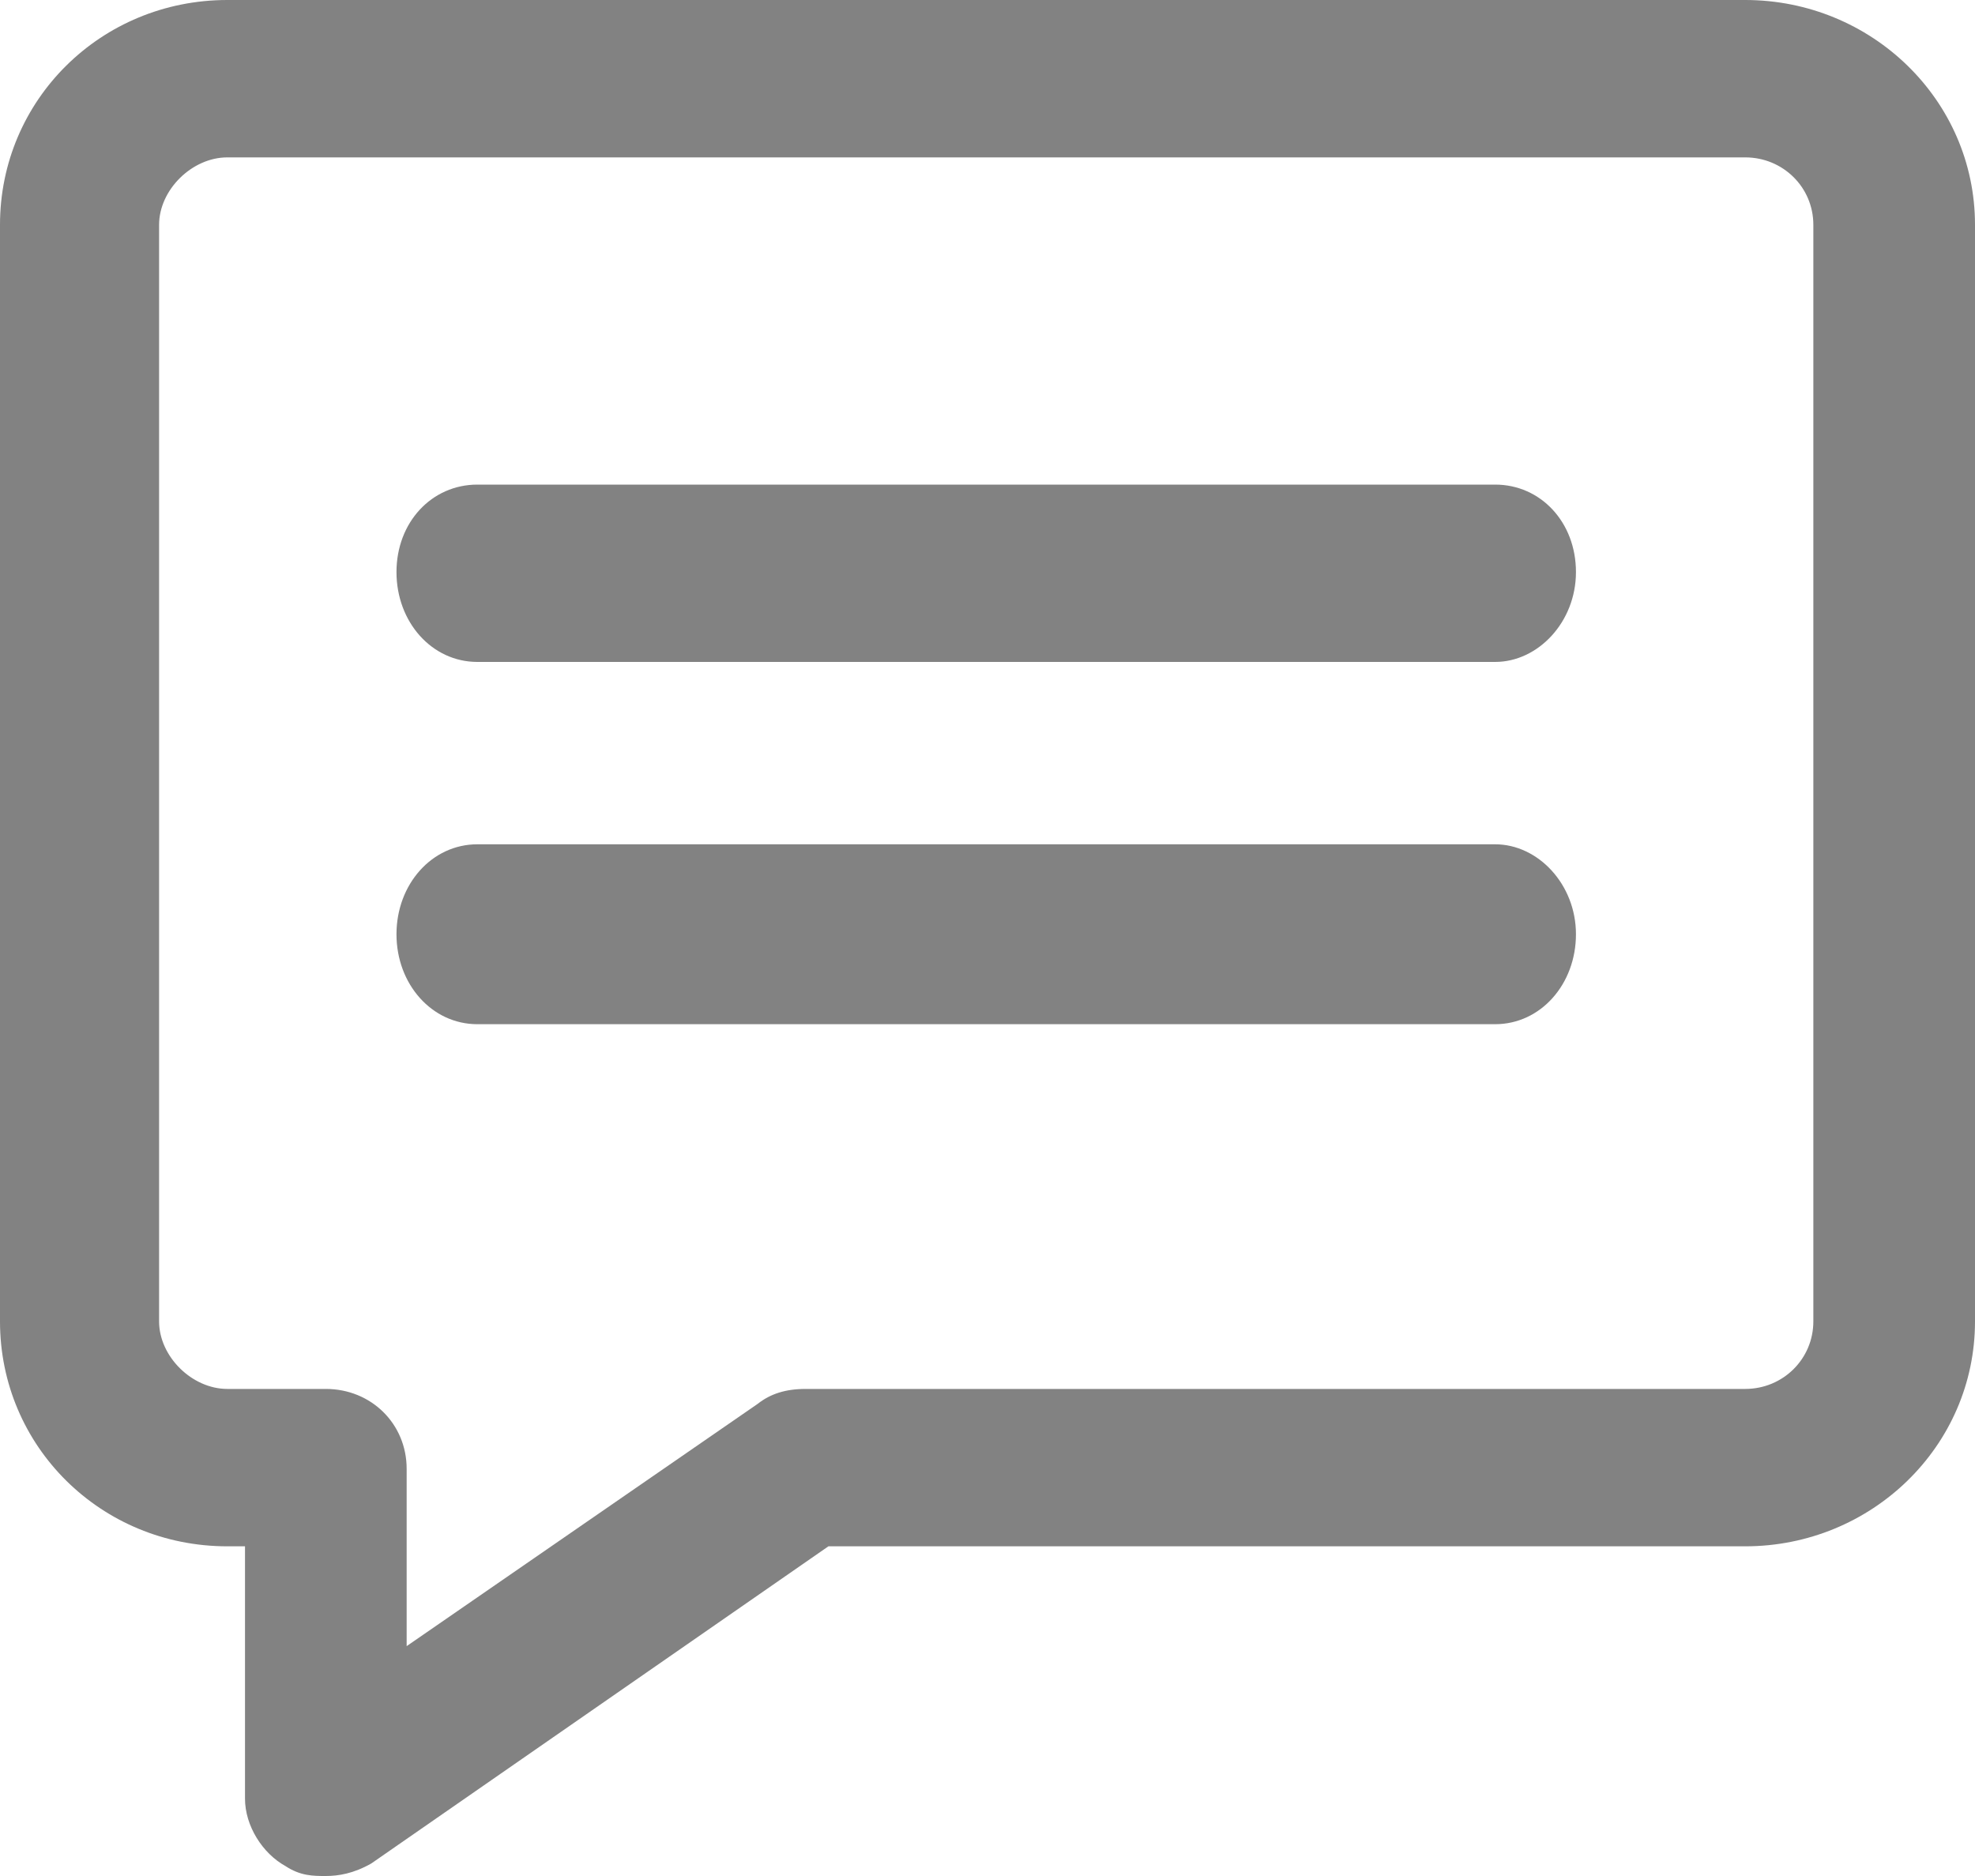 <svg width="20" height="19" viewBox="0 0 20 19" fill="none" xmlns="http://www.w3.org/2000/svg">
<g clip-path="url(#clip0_721_3026)">
<path d="M17.673 0H2.302C1.023 0 0 1.012 0 2.277V13.383C0 14.649 1.023 15.661 2.302 15.661H2.481V18.216C2.481 18.494 2.66 18.772 2.89 18.899C3.043 19 3.171 19 3.299 19C3.427 19 3.581 18.975 3.76 18.873L8.389 15.661H17.673C18.951 15.661 20 14.649 20 13.383V2.277C20 1.012 18.951 0 17.673 0ZM3.299 14.067H2.302C1.944 14.067 1.611 13.738 1.611 13.383V2.277C1.611 1.923 1.944 1.594 2.302 1.594H17.673C18.056 1.594 18.363 1.897 18.363 2.277V13.383C18.363 13.763 18.056 14.067 17.673 14.067H8.159C7.954 14.067 7.801 14.117 7.673 14.218L4.118 16.672V14.876C4.118 14.421 3.76 14.067 3.299 14.067Z" fill="#828282"/>
<path d="M4.834 6.704H15.141C15.575 6.704 15.959 6.3 15.959 5.794C15.959 5.288 15.601 4.908 15.141 4.908H4.834C4.373 4.908 4.015 5.288 4.015 5.794C4.015 6.3 4.373 6.704 4.834 6.704Z" fill="#828282"/>
<path d="M4.834 10.373H15.141C15.601 10.373 15.959 9.968 15.959 9.462C15.959 8.956 15.575 8.551 15.141 8.551H4.834C4.373 8.551 4.015 8.956 4.015 9.462C4.015 9.968 4.373 10.373 4.834 10.373Z" fill="#828282"/>
</g>
<defs>
<clipPath id="clip0_721_3026">
<rect width="20" height="19" fill="white"/>
</clipPath>
</defs>
</svg>
